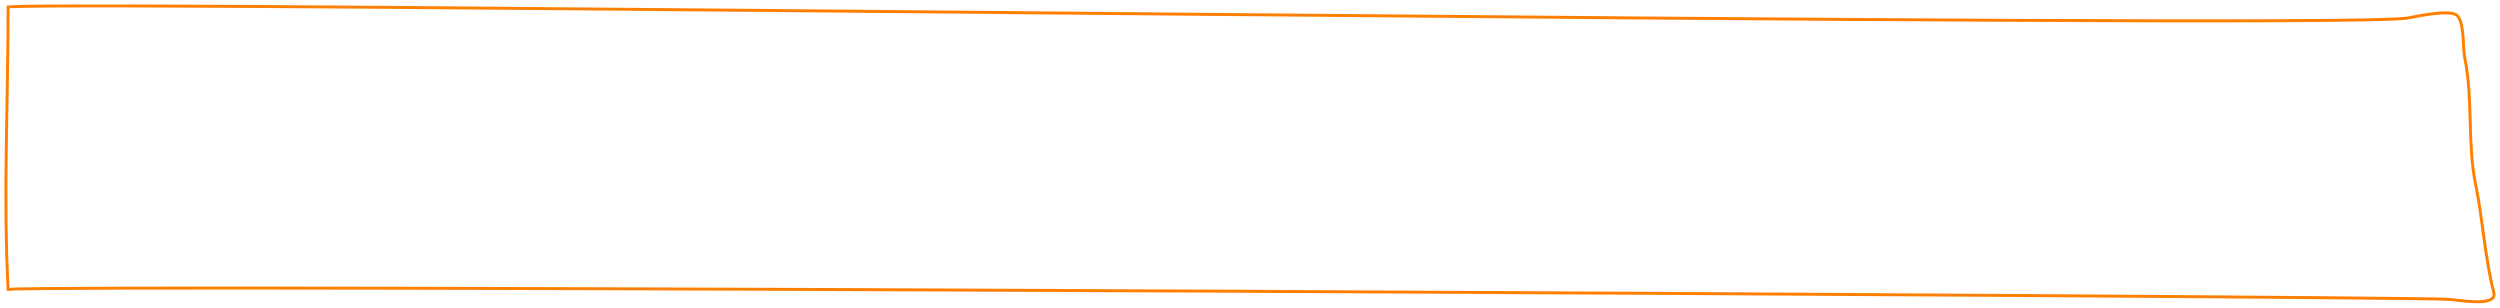 <svg width="845" height="104" viewBox="0 0 845 104" fill="none" xmlns="http://www.w3.org/2000/svg">
<path d="M2.743 97.814C1.072 66.287 2.743 33.888 2.743 2.338C30.51 0.076 786.042 10.054 813.557 6.127C815.694 5.822 828.313 2.805 830.623 5.369C833.005 8.013 832.379 16.059 833.08 19.463C835.952 33.408 833.901 48.434 836.766 62.352C839.241 74.369 839.838 86.94 842.91 98.875C844.265 104.14 829.897 101.16 827.141 101.16C810.605 100.14 19.75 95.997 2.743 97.814Z" stroke="#FF8000" stroke-width="1" stroke-linecap="round"/>
</svg>
